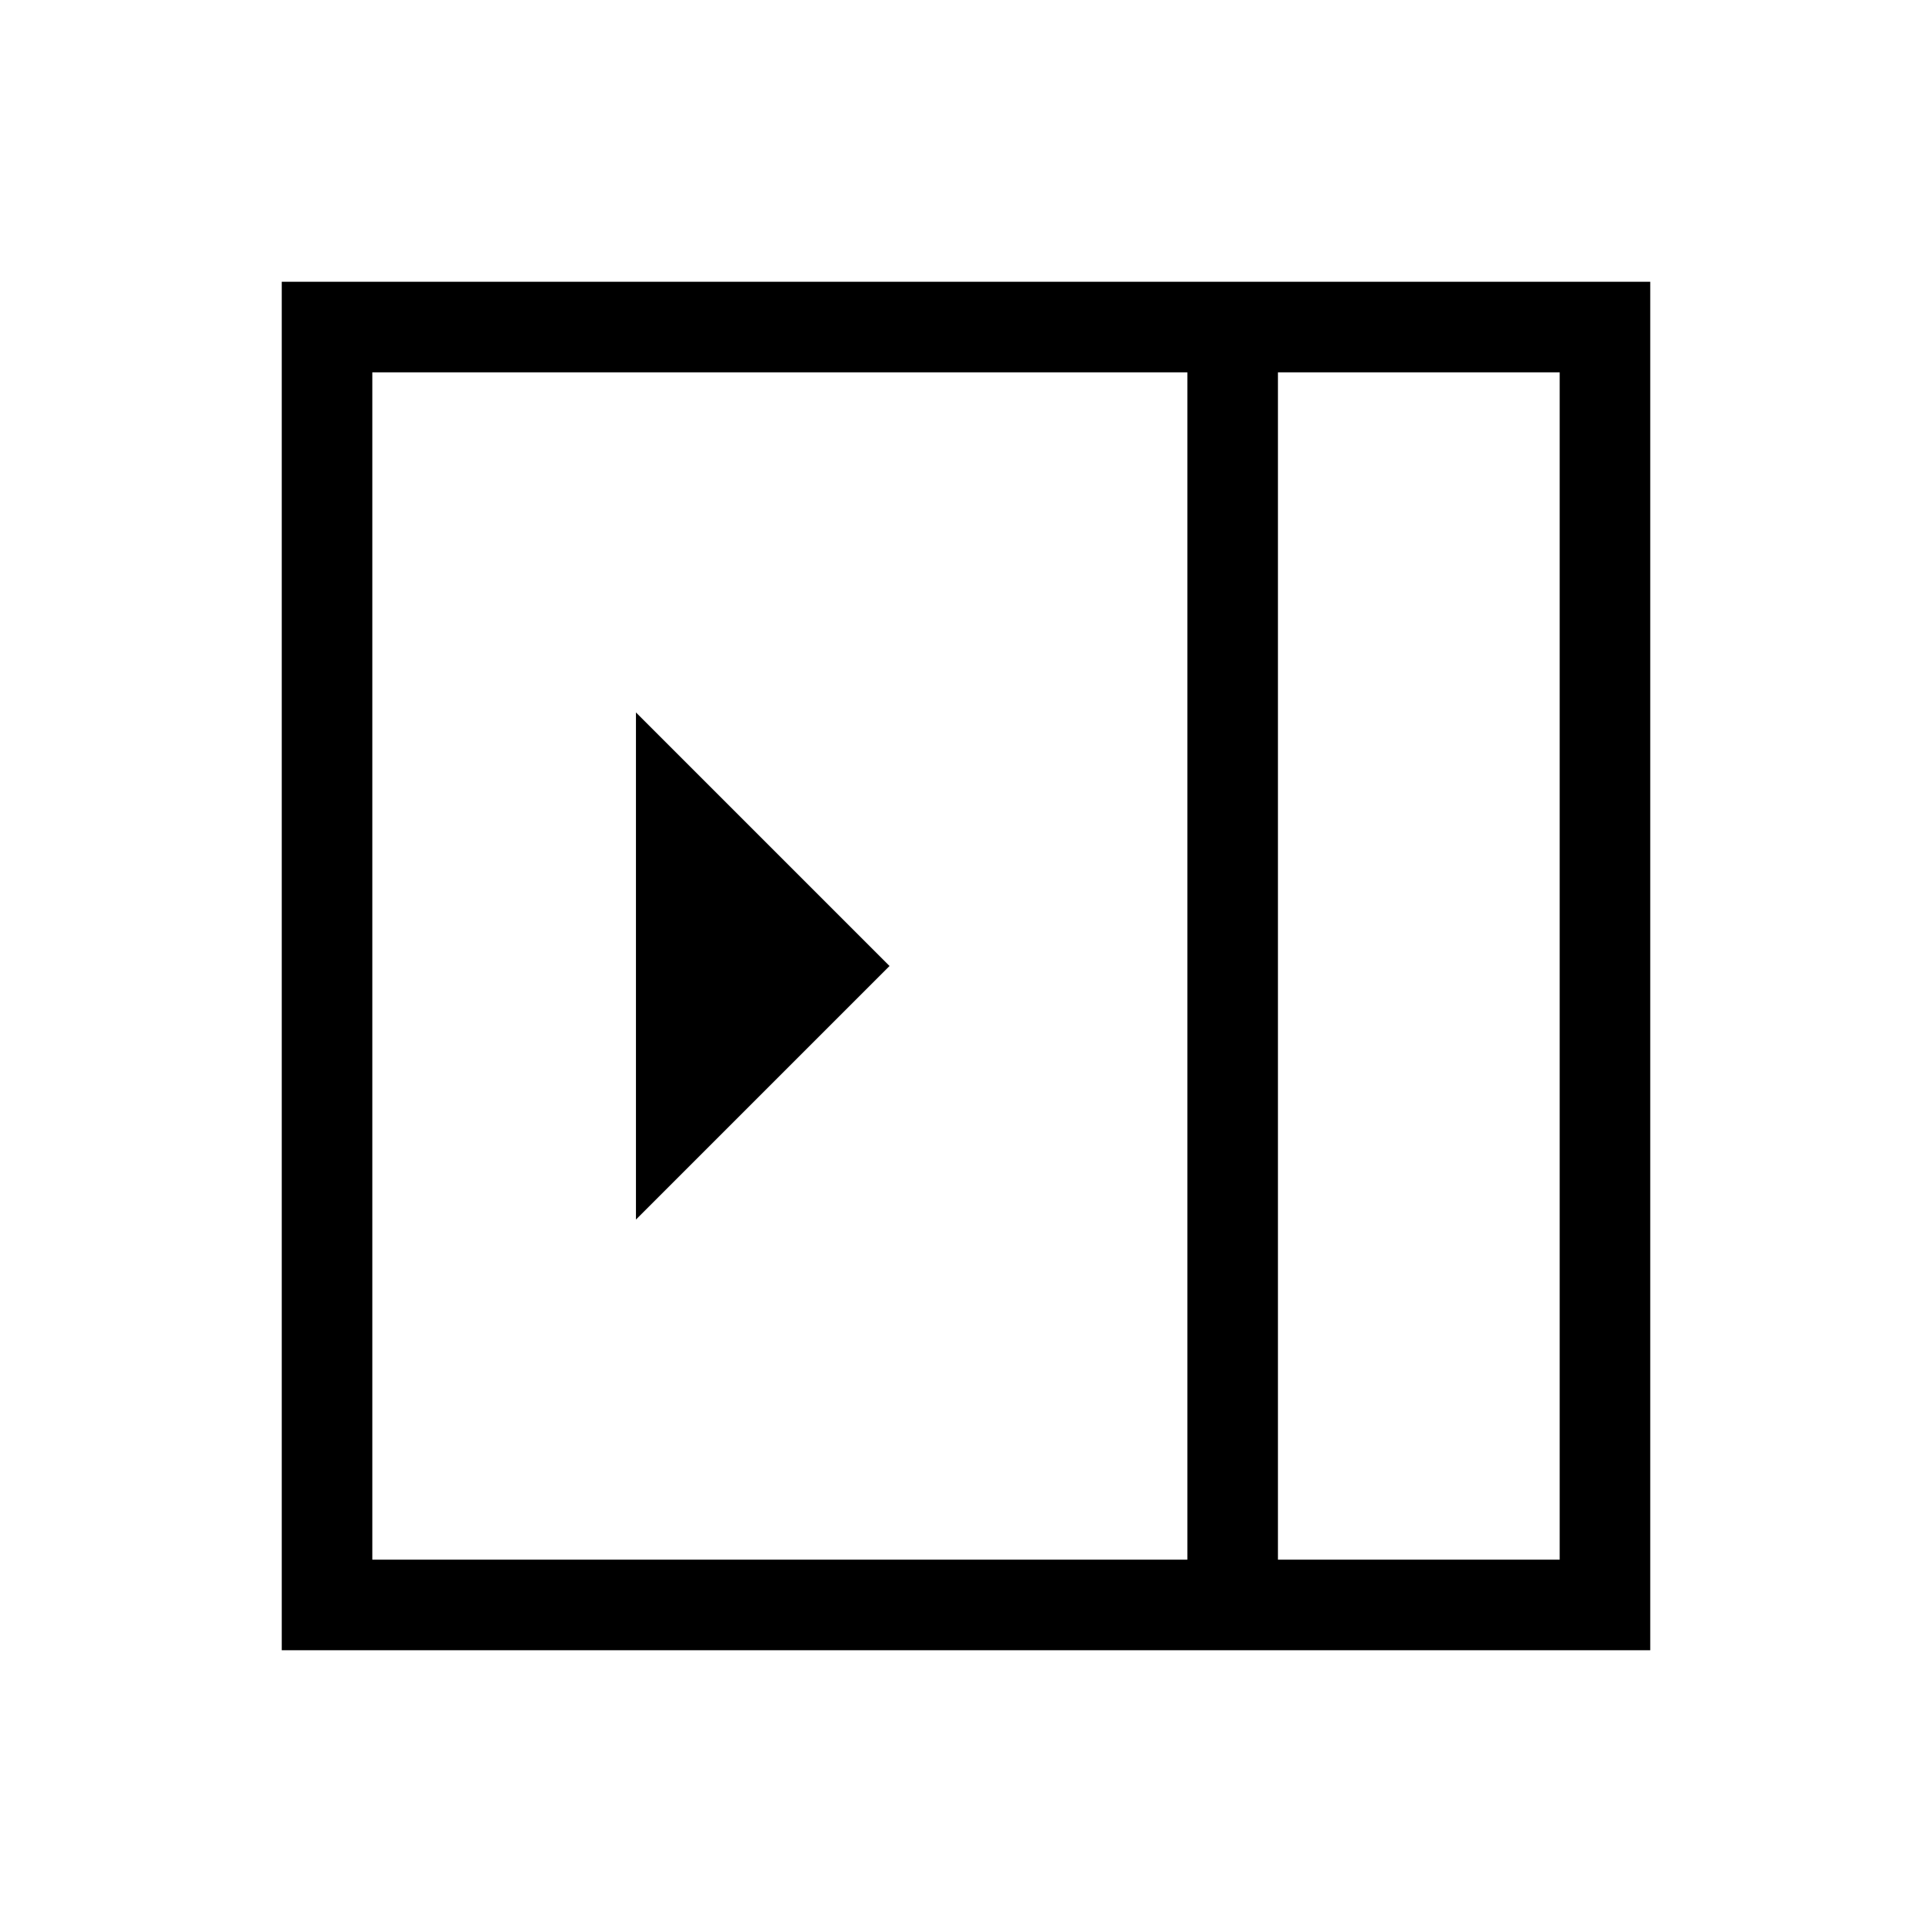 <svg xmlns="http://www.w3.org/2000/svg" width="48" height="48" viewBox="0 0 48 48"><path d="m15.8 30.3 6.3-6.3-6.3-6.3Zm15.95 8.45h7V9.25h-7Zm-22.5 0H29.5V9.25H9.25Zm22.5 0h7-7ZM7 41V7h34v34Z"/></svg>
